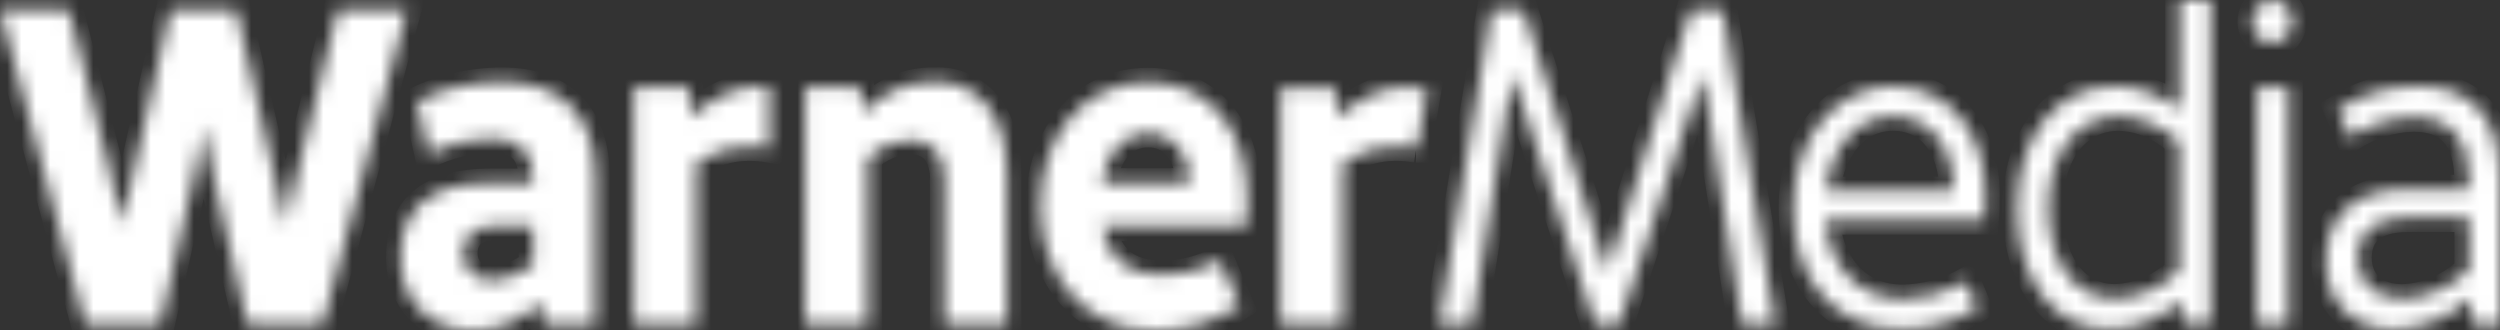 <svg width="174" height="23" viewBox="0 0 174 23" fill="none" xmlns="http://www.w3.org/2000/svg">
<rect x="0" y="0" width="174" height="23" fill="#333333" stroke="none"/>
<mask id="path-1-inside-1_216_1051" fill="white">
<path d="M163.545 9.575L162.723 7.603C164.413 6.526 166.351 5.974 168.319 6.007C172.154 6.007 174 8.258 174 12.453V22.592H172.122L171.919 20.773C170.445 22.115 168.585 22.877 166.649 22.933C163.721 22.933 161.875 21.024 161.875 18.209C161.875 15.115 163.721 13.171 167.497 13.171H171.828V12.641C171.828 9.728 170.628 8.167 167.967 8.167C166.402 8.211 164.877 8.697 163.545 9.575ZM171.828 15.149H167.582C165.24 15.149 164.073 16.181 164.073 17.937C164.073 19.693 165.332 20.78 167.178 20.78C168.901 20.725 170.55 20.016 171.828 18.78L171.828 15.149ZM121.246 22.592L118.487 5.171L112.689 22.592H111.019L105.247 5.129L102.461 22.592H100.146L103.786 0.697H106.042L111.867 18.906L117.665 0.697H119.922L123.562 22.599L121.246 22.592ZM137.624 21.435C135.991 22.426 134.14 22.934 132.263 22.905C127.697 22.905 124.794 19.463 124.794 14.453C124.794 9.728 127.697 6.007 131.734 6.007C135.772 6.007 138.179 9.352 138.179 13.547C138.179 14.139 138.179 14.738 138.12 15.331H127.032C127.377 18.648 129.373 20.808 132.445 20.808C133.985 20.778 135.498 20.37 136.868 19.616L137.624 21.435ZM135.954 13.296V13.171C135.954 10.293 134.376 8.104 131.767 8.104C129.158 8.104 127.43 10.327 127.051 13.296L135.954 13.296ZM153.846 0V22.557H151.974L151.765 20.905C150.381 22.206 148.598 22.918 146.756 22.905C142.653 22.905 140.37 19.087 140.37 14.487C140.37 9.763 142.979 6.007 147.134 6.007C148.78 6.004 150.383 6.574 151.7 7.63V0L153.846 0ZM147.199 20.773C148.846 20.717 150.422 20.041 151.648 18.864V9.888C150.503 8.789 149.031 8.157 147.493 8.104C144.414 8.104 142.568 10.794 142.568 14.488C142.568 17.958 144.179 20.773 147.199 20.773ZM159.279 6.07V22.592H157.081V6.07H159.279ZM14.173 8.822C13.938 10.265 13.586 11.86 13.384 12.794L11.16 22.592H5.942L0 0.697H4.801L7.586 11.637C7.788 12.606 8.173 14.265 8.466 15.644L11.858 0.697H16.456L19.887 15.651C20.207 14.258 20.585 12.613 20.794 11.644L23.514 0.697H28.321L22.45 22.599H17.232L14.963 12.794C14.76 11.847 14.408 10.265 14.173 8.822ZM56.041 6.07H59.844L60.137 7.791C60.802 7.117 61.576 6.576 62.42 6.195C63.251 5.847 64.137 5.676 65.029 5.693C65.736 5.65 66.443 5.782 67.094 6.081C67.745 6.38 68.322 6.836 68.779 7.415C69.66 8.571 70.084 10.202 70.084 12.292V22.592H65.72V12.578C65.776 11.817 65.567 11.06 65.133 10.453C64.891 10.195 64.597 9.999 64.275 9.878C63.952 9.758 63.608 9.716 63.268 9.756C62.207 9.789 61.191 10.221 60.398 10.975V22.592H56.041L56.041 6.07ZM84.923 18.118L86.266 21.282C84.448 22.46 82.352 23.055 80.227 22.996C75.661 22.996 72.4 19.365 72.4 14.327C72.4 9.505 75.419 5.721 79.868 5.721C84.147 5.721 86.808 8.948 86.808 13.825C86.808 14.453 86.808 15.296 86.749 15.763H76.704C77.089 18.048 78.524 19.142 80.924 19.142C82.313 19.132 83.681 18.782 84.923 18.118ZM76.691 12.704H82.783V12.55C82.79 11.692 82.51 10.86 81.994 10.202C81.731 9.895 81.409 9.652 81.049 9.49C80.691 9.327 80.303 9.249 79.913 9.261C79.515 9.252 79.12 9.332 78.752 9.493C78.384 9.655 78.051 9.896 77.774 10.202C77.182 10.909 76.804 11.791 76.691 12.731V12.704ZM53.55 6.049C53.361 6.021 53.172 6.007 52.982 6.007C52.093 6.01 51.213 6.203 50.395 6.574C49.576 6.945 48.835 7.486 48.214 8.167L47.921 6.077H44.112V22.592H48.475V11.296C49.559 10.584 50.804 10.204 52.075 10.195C52.569 10.192 53.062 10.234 53.55 10.32L53.55 6.049ZM98.555 10.32H98.614L99.324 6.272L99.103 6.195C98.739 6.101 98.368 6.05 97.994 6.042C97.103 6.044 96.223 6.237 95.403 6.608C94.583 6.979 93.841 7.521 93.219 8.202L92.926 6.111H89.117V22.592H93.48V11.296C94.566 10.583 95.813 10.202 97.087 10.195C97.588 10.192 98.087 10.234 98.581 10.32L98.555 10.32ZM158.138 6.32052e-05C157.859 6.32052e-05 157.587 0.088 157.355 0.254C157.123 0.419 156.943 0.654 156.836 0.929C156.729 1.204 156.701 1.507 156.756 1.799C156.81 2.091 156.944 2.359 157.141 2.57C157.338 2.78 157.589 2.923 157.863 2.982C158.136 3.04 158.419 3.01 158.677 2.896C158.934 2.782 159.154 2.589 159.309 2.341C159.464 2.094 159.546 1.803 159.546 1.505C159.546 1.106 159.398 0.723 159.134 0.441C158.87 0.159 158.511 6.32052e-05 158.138 6.32052e-05ZM34.941 5.693C32.896 5.696 30.874 6.157 29.006 7.045L29.84 10.69C31.211 10.02 32.697 9.662 34.204 9.637C36.108 9.637 37.106 10.453 37.106 12.578V12.731H34.145C29.84 12.731 27.877 14.578 27.877 17.93C27.877 20.933 29.899 22.996 32.945 22.996C34.677 23.004 36.346 22.297 37.602 21.024L37.87 22.592H41.437V12.292C41.437 8.07 39.096 5.693 34.941 5.693ZM37.106 18.425C36.288 19.05 35.325 19.426 34.321 19.512C33.017 19.512 32.241 18.731 32.241 17.602C32.241 16.474 33.004 15.728 34.439 15.728H37.106V18.425Z"/>
</mask>
<path d="M163.545 9.575L162.723 7.603C164.413 6.526 166.351 5.974 168.319 6.007C172.154 6.007 174 8.258 174 12.453V22.592H172.122L171.919 20.773C170.445 22.115 168.585 22.877 166.649 22.933C163.721 22.933 161.875 21.024 161.875 18.209C161.875 15.115 163.721 13.171 167.497 13.171H171.828V12.641C171.828 9.728 170.628 8.167 167.967 8.167C166.402 8.211 164.877 8.697 163.545 9.575ZM171.828 15.149H167.582C165.24 15.149 164.073 16.181 164.073 17.937C164.073 19.693 165.332 20.78 167.178 20.78C168.901 20.725 170.55 20.016 171.828 18.78L171.828 15.149ZM121.246 22.592L118.487 5.171L112.689 22.592H111.019L105.247 5.129L102.461 22.592H100.146L103.786 0.697H106.042L111.867 18.906L117.665 0.697H119.922L123.562 22.599L121.246 22.592ZM137.624 21.435C135.991 22.426 134.14 22.934 132.263 22.905C127.697 22.905 124.794 19.463 124.794 14.453C124.794 9.728 127.697 6.007 131.734 6.007C135.772 6.007 138.179 9.352 138.179 13.547C138.179 14.139 138.179 14.738 138.12 15.331H127.032C127.377 18.648 129.373 20.808 132.445 20.808C133.985 20.778 135.498 20.37 136.868 19.616L137.624 21.435ZM135.954 13.296V13.171C135.954 10.293 134.376 8.104 131.767 8.104C129.158 8.104 127.43 10.327 127.051 13.296L135.954 13.296ZM153.846 0V22.557H151.974L151.765 20.905C150.381 22.206 148.598 22.918 146.756 22.905C142.653 22.905 140.37 19.087 140.37 14.487C140.37 9.763 142.979 6.007 147.134 6.007C148.78 6.004 150.383 6.574 151.7 7.63V0L153.846 0ZM147.199 20.773C148.846 20.717 150.422 20.041 151.648 18.864V9.888C150.503 8.789 149.031 8.157 147.493 8.104C144.414 8.104 142.568 10.794 142.568 14.488C142.568 17.958 144.179 20.773 147.199 20.773ZM159.279 6.07V22.592H157.081V6.07H159.279ZM14.173 8.822C13.938 10.265 13.586 11.86 13.384 12.794L11.16 22.592H5.942L0 0.697H4.801L7.586 11.637C7.788 12.606 8.173 14.265 8.466 15.644L11.858 0.697H16.456L19.887 15.651C20.207 14.258 20.585 12.613 20.794 11.644L23.514 0.697H28.321L22.45 22.599H17.232L14.963 12.794C14.76 11.847 14.408 10.265 14.173 8.822ZM56.041 6.07H59.844L60.137 7.791C60.802 7.117 61.576 6.576 62.42 6.195C63.251 5.847 64.137 5.676 65.029 5.693C65.736 5.65 66.443 5.782 67.094 6.081C67.745 6.38 68.322 6.836 68.779 7.415C69.66 8.571 70.084 10.202 70.084 12.292V22.592H65.72V12.578C65.776 11.817 65.567 11.06 65.133 10.453C64.891 10.195 64.597 9.999 64.275 9.878C63.952 9.758 63.608 9.716 63.268 9.756C62.207 9.789 61.191 10.221 60.398 10.975V22.592H56.041L56.041 6.07ZM84.923 18.118L86.266 21.282C84.448 22.46 82.352 23.055 80.227 22.996C75.661 22.996 72.4 19.365 72.4 14.327C72.4 9.505 75.419 5.721 79.868 5.721C84.147 5.721 86.808 8.948 86.808 13.825C86.808 14.453 86.808 15.296 86.749 15.763H76.704C77.089 18.048 78.524 19.142 80.924 19.142C82.313 19.132 83.681 18.782 84.923 18.118ZM76.691 12.704H82.783V12.55C82.79 11.692 82.51 10.86 81.994 10.202C81.731 9.895 81.409 9.652 81.049 9.49C80.691 9.327 80.303 9.249 79.913 9.261C79.515 9.252 79.12 9.332 78.752 9.493C78.384 9.655 78.051 9.896 77.774 10.202C77.182 10.909 76.804 11.791 76.691 12.731V12.704ZM53.55 6.049C53.361 6.021 53.172 6.007 52.982 6.007C52.093 6.01 51.213 6.203 50.395 6.574C49.576 6.945 48.835 7.486 48.214 8.167L47.921 6.077H44.112V22.592H48.475V11.296C49.559 10.584 50.804 10.204 52.075 10.195C52.569 10.192 53.062 10.234 53.55 10.32L53.55 6.049ZM98.555 10.32H98.614L99.324 6.272L99.103 6.195C98.739 6.101 98.368 6.05 97.994 6.042C97.103 6.044 96.223 6.237 95.403 6.608C94.583 6.979 93.841 7.521 93.219 8.202L92.926 6.111H89.117V22.592H93.48V11.296C94.566 10.583 95.813 10.202 97.087 10.195C97.588 10.192 98.087 10.234 98.581 10.32L98.555 10.32ZM158.138 6.32052e-05C157.859 6.32052e-05 157.587 0.088 157.355 0.254C157.123 0.419 156.943 0.654 156.836 0.929C156.729 1.204 156.701 1.507 156.756 1.799C156.81 2.091 156.944 2.359 157.141 2.57C157.338 2.78 157.589 2.923 157.863 2.982C158.136 3.04 158.419 3.01 158.677 2.896C158.934 2.782 159.154 2.589 159.309 2.341C159.464 2.094 159.546 1.803 159.546 1.505C159.546 1.106 159.398 0.723 159.134 0.441C158.87 0.159 158.511 6.32052e-05 158.138 6.32052e-05ZM34.941 5.693C32.896 5.696 30.874 6.157 29.006 7.045L29.84 10.69C31.211 10.02 32.697 9.662 34.204 9.637C36.108 9.637 37.106 10.453 37.106 12.578V12.731H34.145C29.84 12.731 27.877 14.578 27.877 17.93C27.877 20.933 29.899 22.996 32.945 22.996C34.677 23.004 36.346 22.297 37.602 21.024L37.87 22.592H41.437V12.292C41.437 8.07 39.096 5.693 34.941 5.693ZM37.106 18.425C36.288 19.05 35.325 19.426 34.321 19.512C33.017 19.512 32.241 18.731 32.241 17.602C32.241 16.474 33.004 15.728 34.439 15.728H37.106V18.425Z" fill="white" stroke="white" stroke-width="2" mask="url(#path-1-inside-1_216_1051)"/>
</svg>
